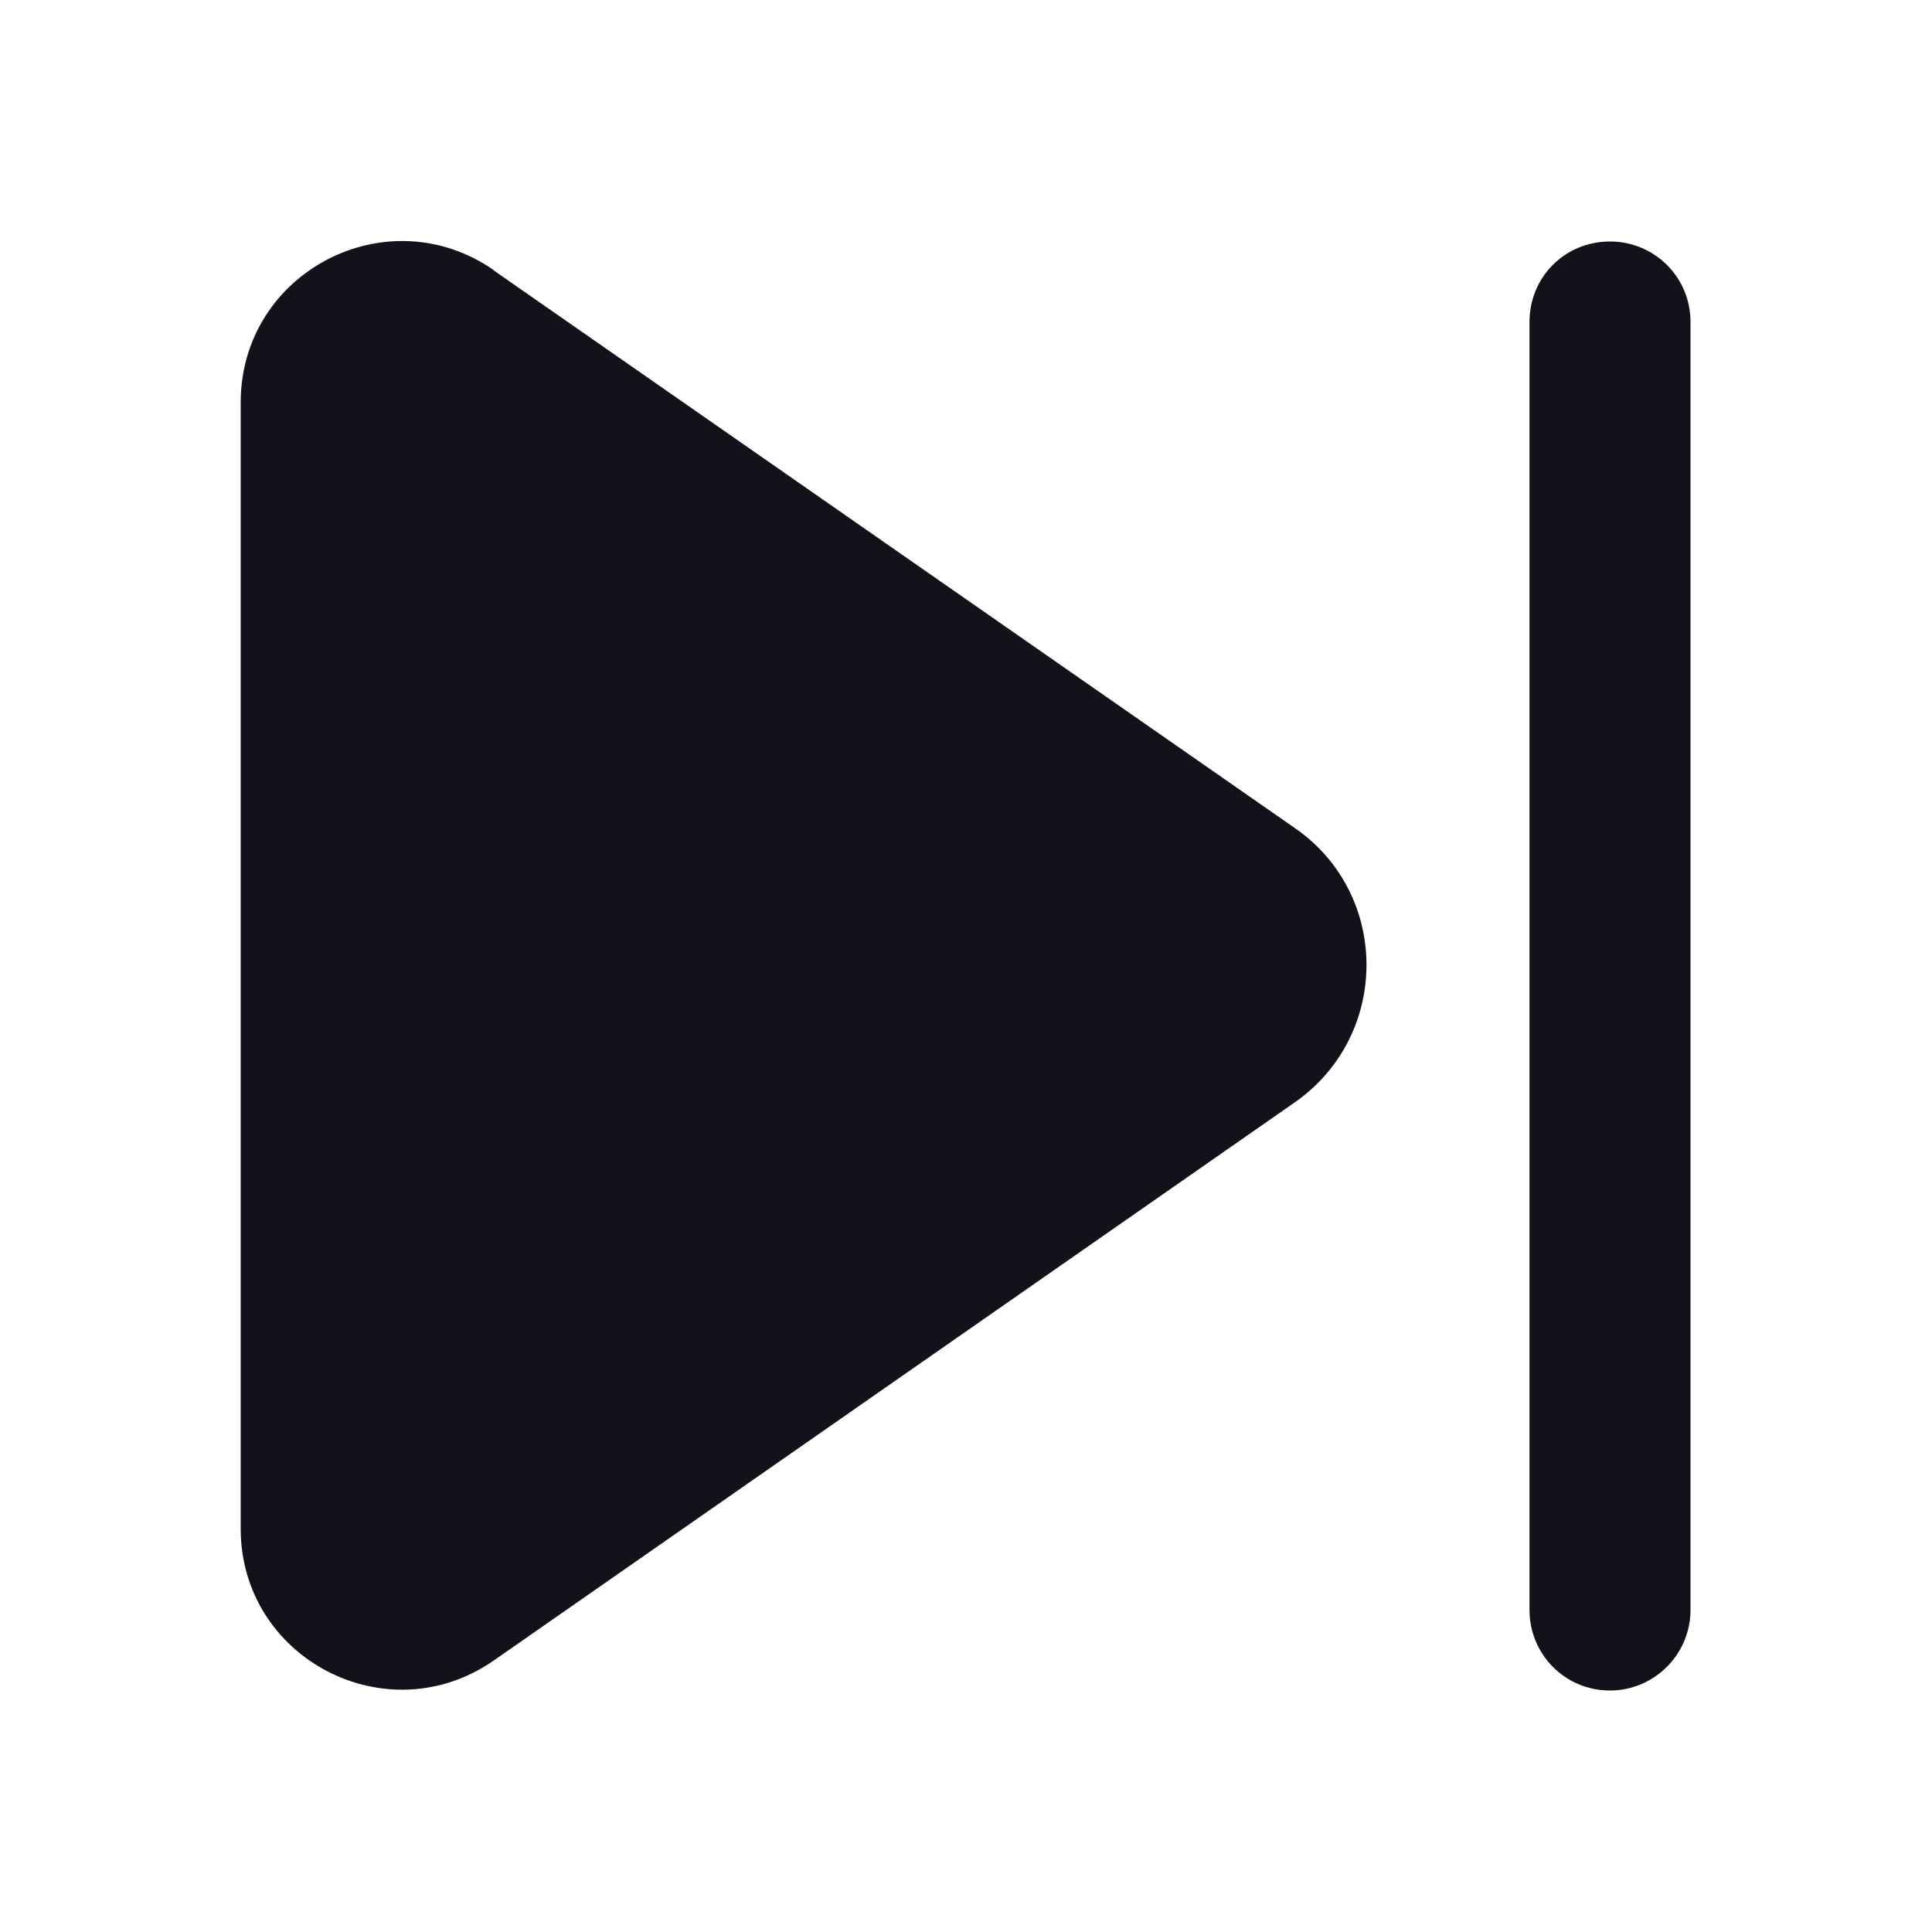 <svg viewBox="0 0 24 24" xmlns="http://www.w3.org/2000/svg"><g><g fill="#12131A"><path d="M19 4c0-.56.44-1 1-1v0c.55 0 1 .44 1 1v16c0 .55-.45 1-1 1v0c-.56 0-1-.45-1-1V4Z"/><path d="M6.14 3.36C4.81 2.43 2.99 3.38 2.99 5v13.99c0 1.61 1.81 2.56 3.14 1.64l9.96-6.94c1.18-.83 1.18-2.58 0-3.4L6.12 3.35Z"/></g></g></svg>